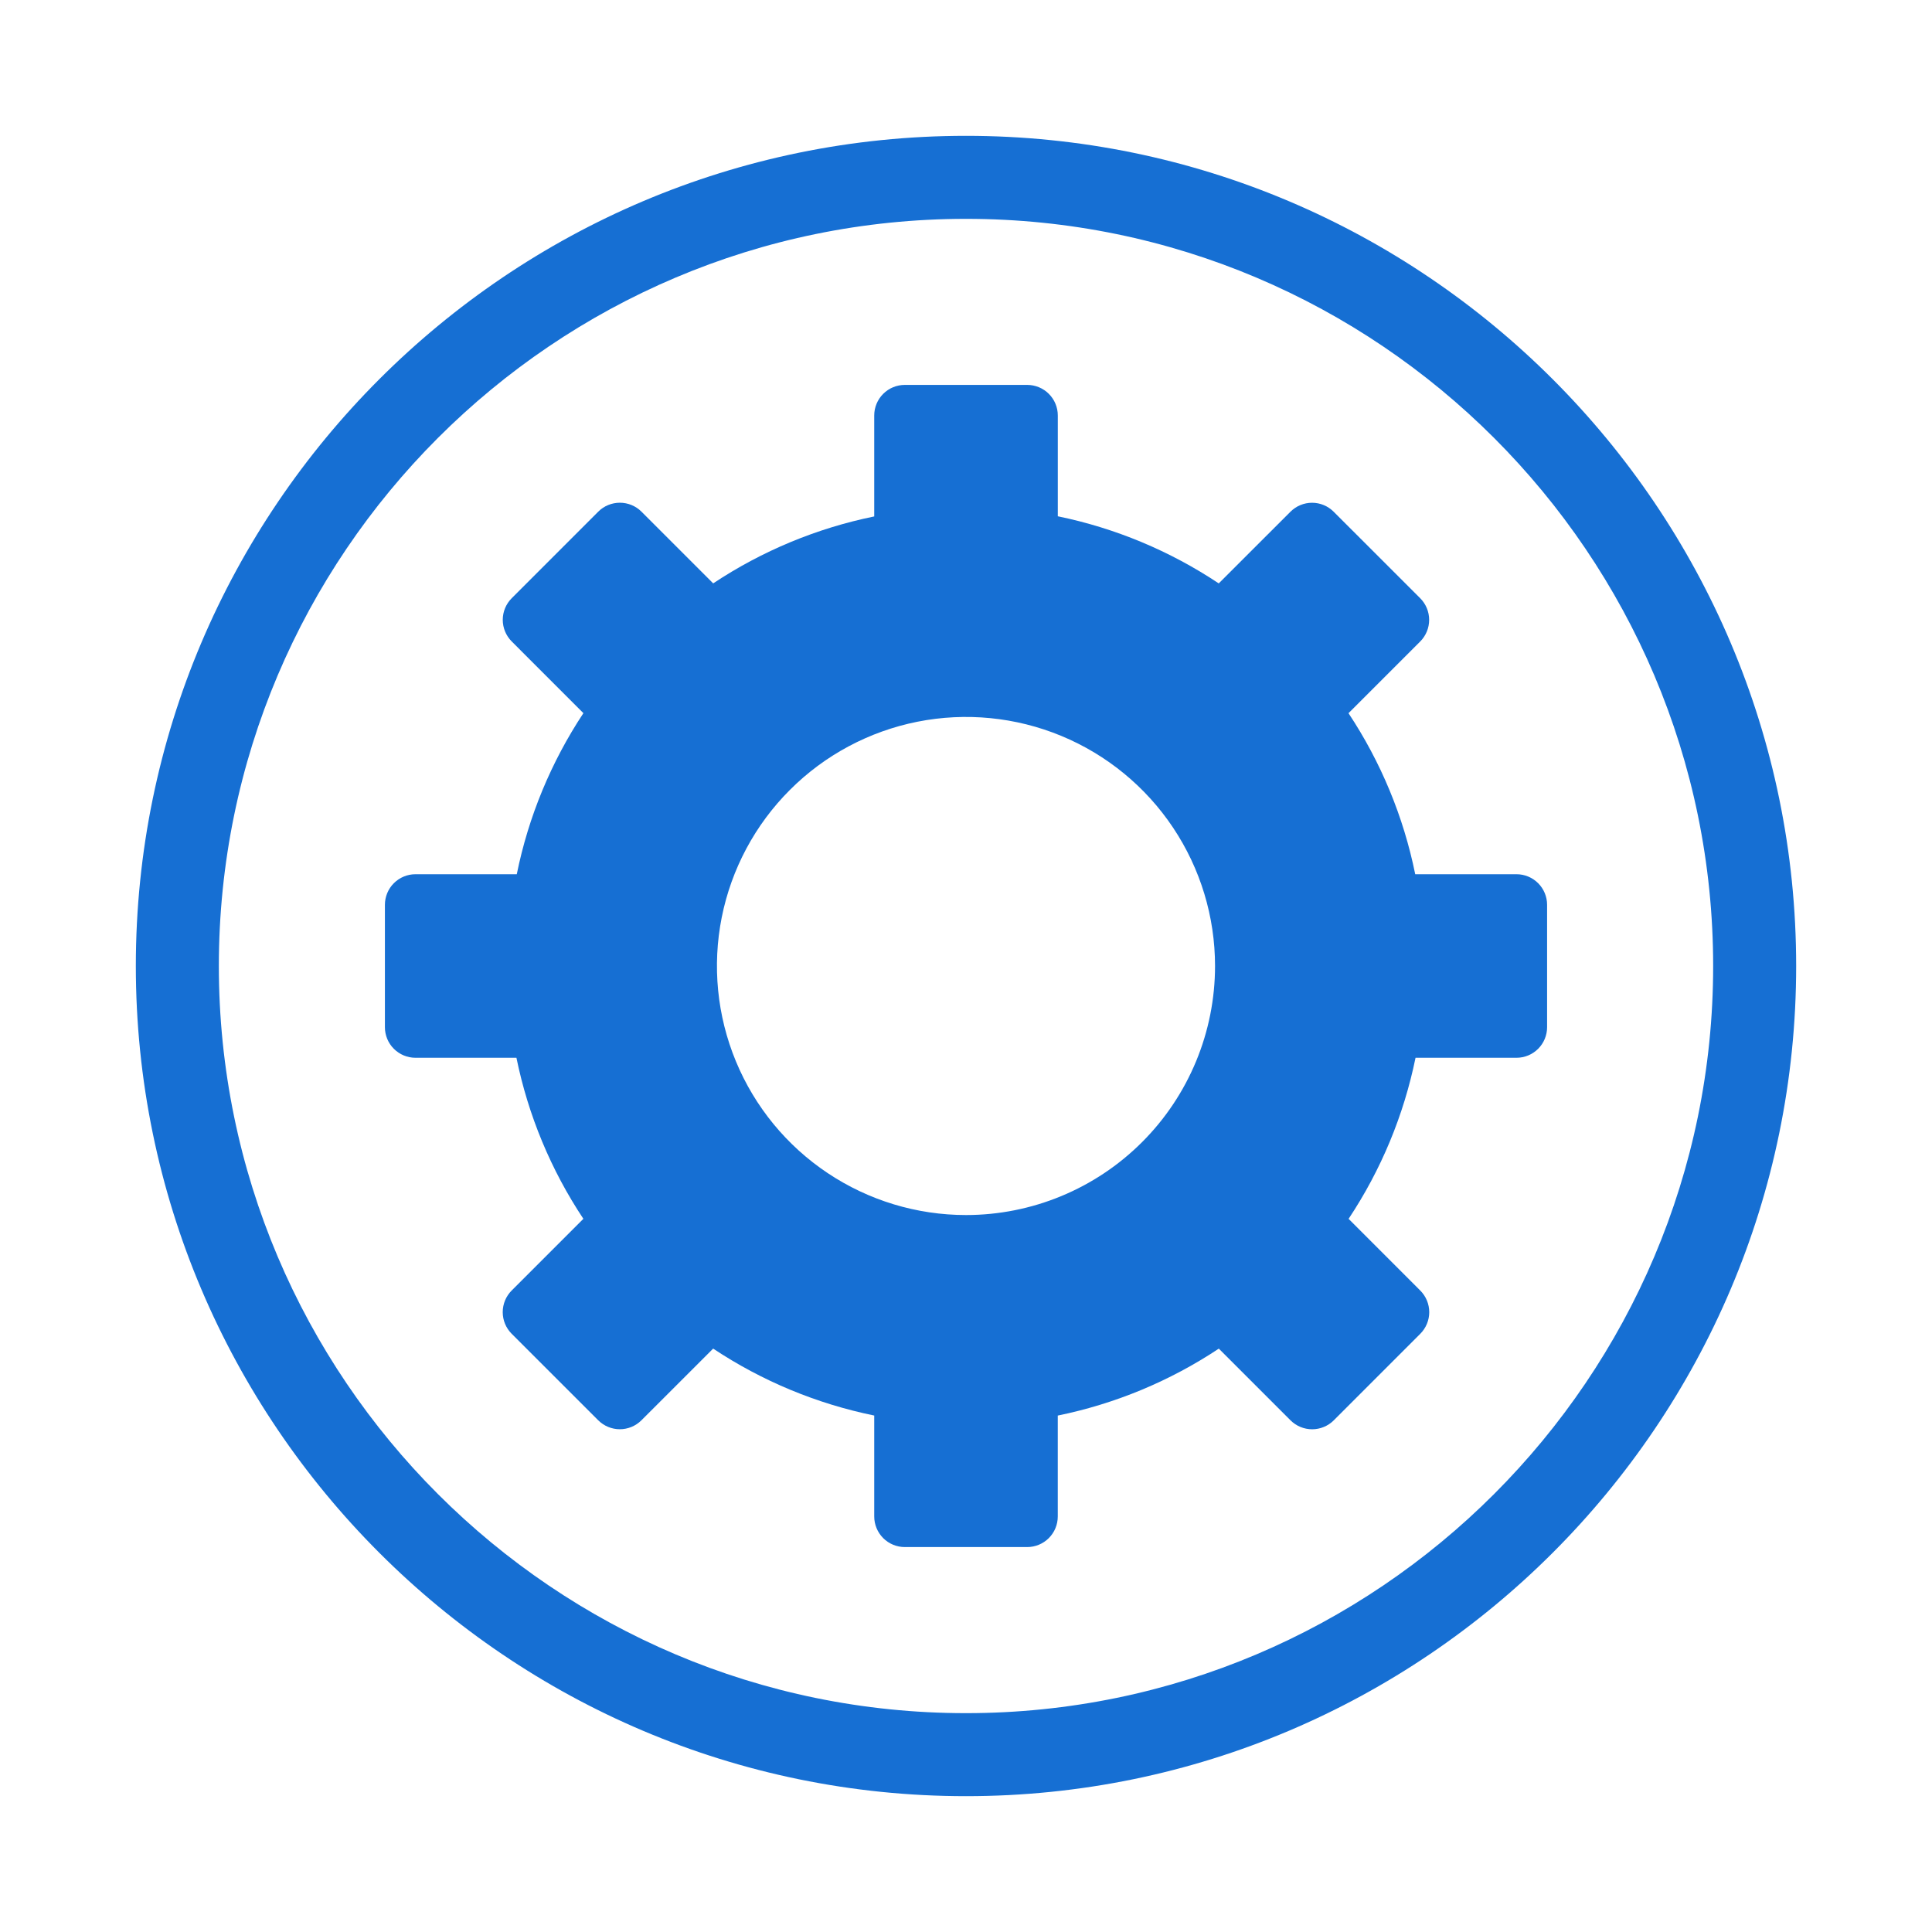 <svg width="62" height="62" viewBox="0 0 62 62" fill="none" xmlns="http://www.w3.org/2000/svg">
<path d="M31 4.359C16.31 4.359 4.359 16.31 4.359 31C4.359 45.69 16.31 57.641 31 57.641C45.69 57.641 57.641 45.69 57.641 31C57.641 16.31 45.69 4.359 31 4.359ZM31 54.977C17.779 54.977 7.023 44.221 7.023 31C7.023 17.779 17.779 7.023 31 7.023C44.221 7.023 54.977 17.779 54.977 31C54.977 44.221 44.221 54.977 31 54.977Z" fill="#166FD3"/>
<path d="M48.668 28.055H45.416C45.042 26.21 44.315 24.456 43.275 22.887L45.576 20.586C45.76 20.402 45.863 20.152 45.863 19.892C45.863 19.632 45.76 19.382 45.576 19.198L42.799 16.422C42.615 16.238 42.366 16.134 42.105 16.134C41.845 16.134 41.596 16.238 41.412 16.422L39.111 18.722C37.544 17.678 35.79 16.947 33.946 16.568V13.332C33.946 13.072 33.842 12.823 33.658 12.639C33.474 12.455 33.224 12.352 32.964 12.352H29.037C28.777 12.352 28.527 12.455 28.343 12.639C28.159 12.823 28.055 13.072 28.055 13.332V16.573C26.21 16.95 24.455 17.679 22.887 18.721L20.586 16.42C20.402 16.236 20.152 16.133 19.892 16.133C19.632 16.133 19.382 16.236 19.198 16.42L16.422 19.197C16.238 19.381 16.134 19.631 16.134 19.891C16.134 20.151 16.238 20.401 16.422 20.585L18.722 22.886C17.684 24.455 16.958 26.21 16.584 28.055H13.332C13.072 28.055 12.823 28.159 12.639 28.343C12.455 28.527 12.352 28.777 12.352 29.037V32.963C12.352 33.223 12.455 33.473 12.639 33.657C12.823 33.841 13.072 33.945 13.332 33.945H16.573C16.95 35.79 17.679 37.545 18.721 39.113L16.42 41.414C16.236 41.598 16.133 41.848 16.133 42.108C16.133 42.368 16.236 42.618 16.42 42.802L19.197 45.578C19.381 45.762 19.631 45.866 19.891 45.866C20.151 45.866 20.401 45.762 20.585 45.578L22.886 43.278C24.454 44.32 26.21 45.049 28.055 45.426V48.665C28.055 48.926 28.159 49.175 28.343 49.36C28.527 49.544 28.777 49.647 29.037 49.647H32.963C33.223 49.647 33.473 49.544 33.657 49.36C33.842 49.175 33.945 48.926 33.945 48.665V45.427C35.79 45.05 37.545 44.321 39.113 43.279L41.414 45.58C41.598 45.764 41.848 45.867 42.108 45.867C42.368 45.867 42.618 45.764 42.802 45.58L45.578 42.803C45.762 42.619 45.866 42.369 45.866 42.109C45.866 41.849 45.762 41.599 45.578 41.415L43.278 39.114C44.32 37.546 45.049 35.79 45.426 33.945H48.668C48.928 33.945 49.177 33.841 49.361 33.657C49.545 33.473 49.648 33.223 49.648 32.963V29.037C49.648 28.777 49.545 28.527 49.361 28.343C49.177 28.159 48.928 28.055 48.668 28.055ZM31 38.992C29.419 38.992 27.874 38.523 26.56 37.645C25.245 36.767 24.221 35.519 23.616 34.059C23.011 32.598 22.853 30.991 23.161 29.441C23.47 27.89 24.231 26.466 25.349 25.349C26.466 24.231 27.89 23.47 29.441 23.161C30.991 22.853 32.598 23.011 34.059 23.616C35.519 24.221 36.767 25.245 37.645 26.56C38.523 27.874 38.992 29.419 38.992 31C38.992 33.12 38.15 35.153 36.651 36.651C35.153 38.15 33.12 38.992 31 38.992Z" fill="#166FD3"/>
</svg>
